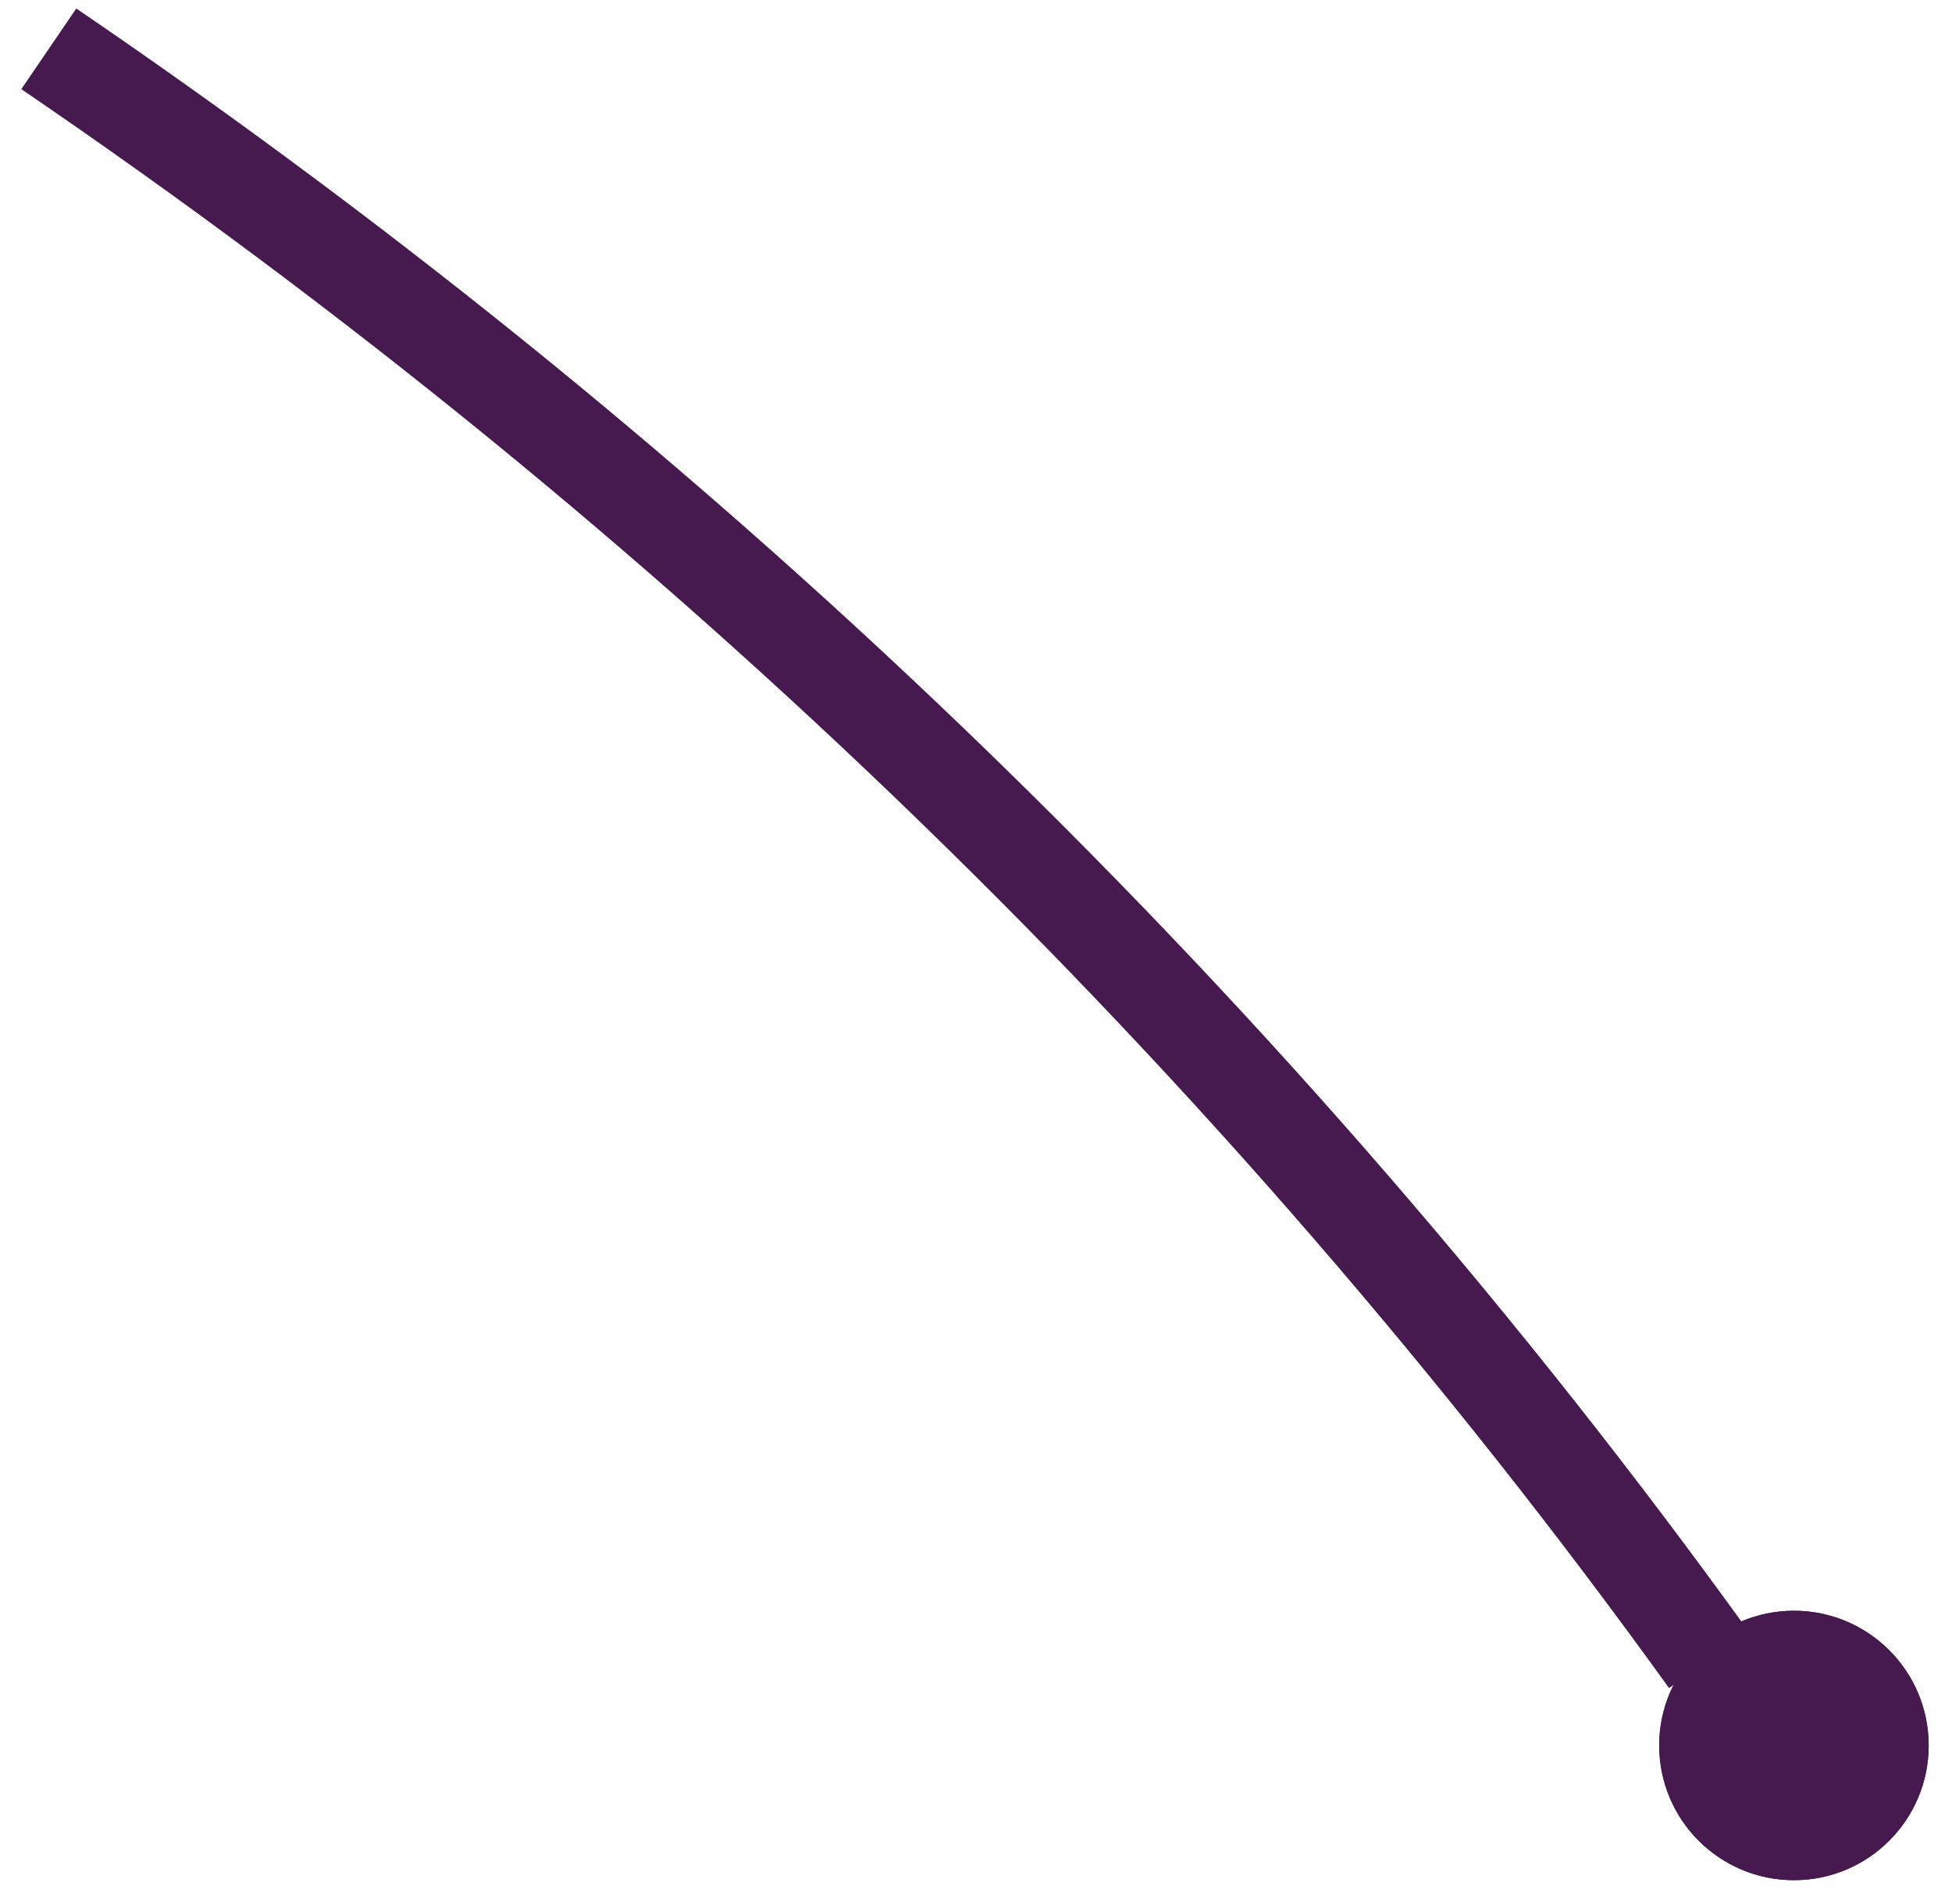 <svg width="40" height="39" viewBox="0 0 40 39" fill="none" xmlns="http://www.w3.org/2000/svg">
<path d="M36.761 38.52C38.286 38.52 39.522 37.284 39.522 35.76C39.522 34.236 38.286 33 36.761 33C35.236 33 34 34.236 34 35.76C34 37.284 35.236 38.52 36.761 38.52Z" fill="#46194F"/>
<path d="M36.761 38.52C38.286 38.52 39.522 37.284 39.522 35.76C39.522 34.236 38.286 33 36.761 33C35.236 33 34 34.236 34 35.76C34 37.284 35.236 38.52 36.761 38.52Z" fill="#46194F"/>
<path d="M35.014 34C25.807 21.229 14.286 10.053 1 1" stroke="#46194F" stroke-width="2" stroke-miterlimit="10"/>
</svg>
